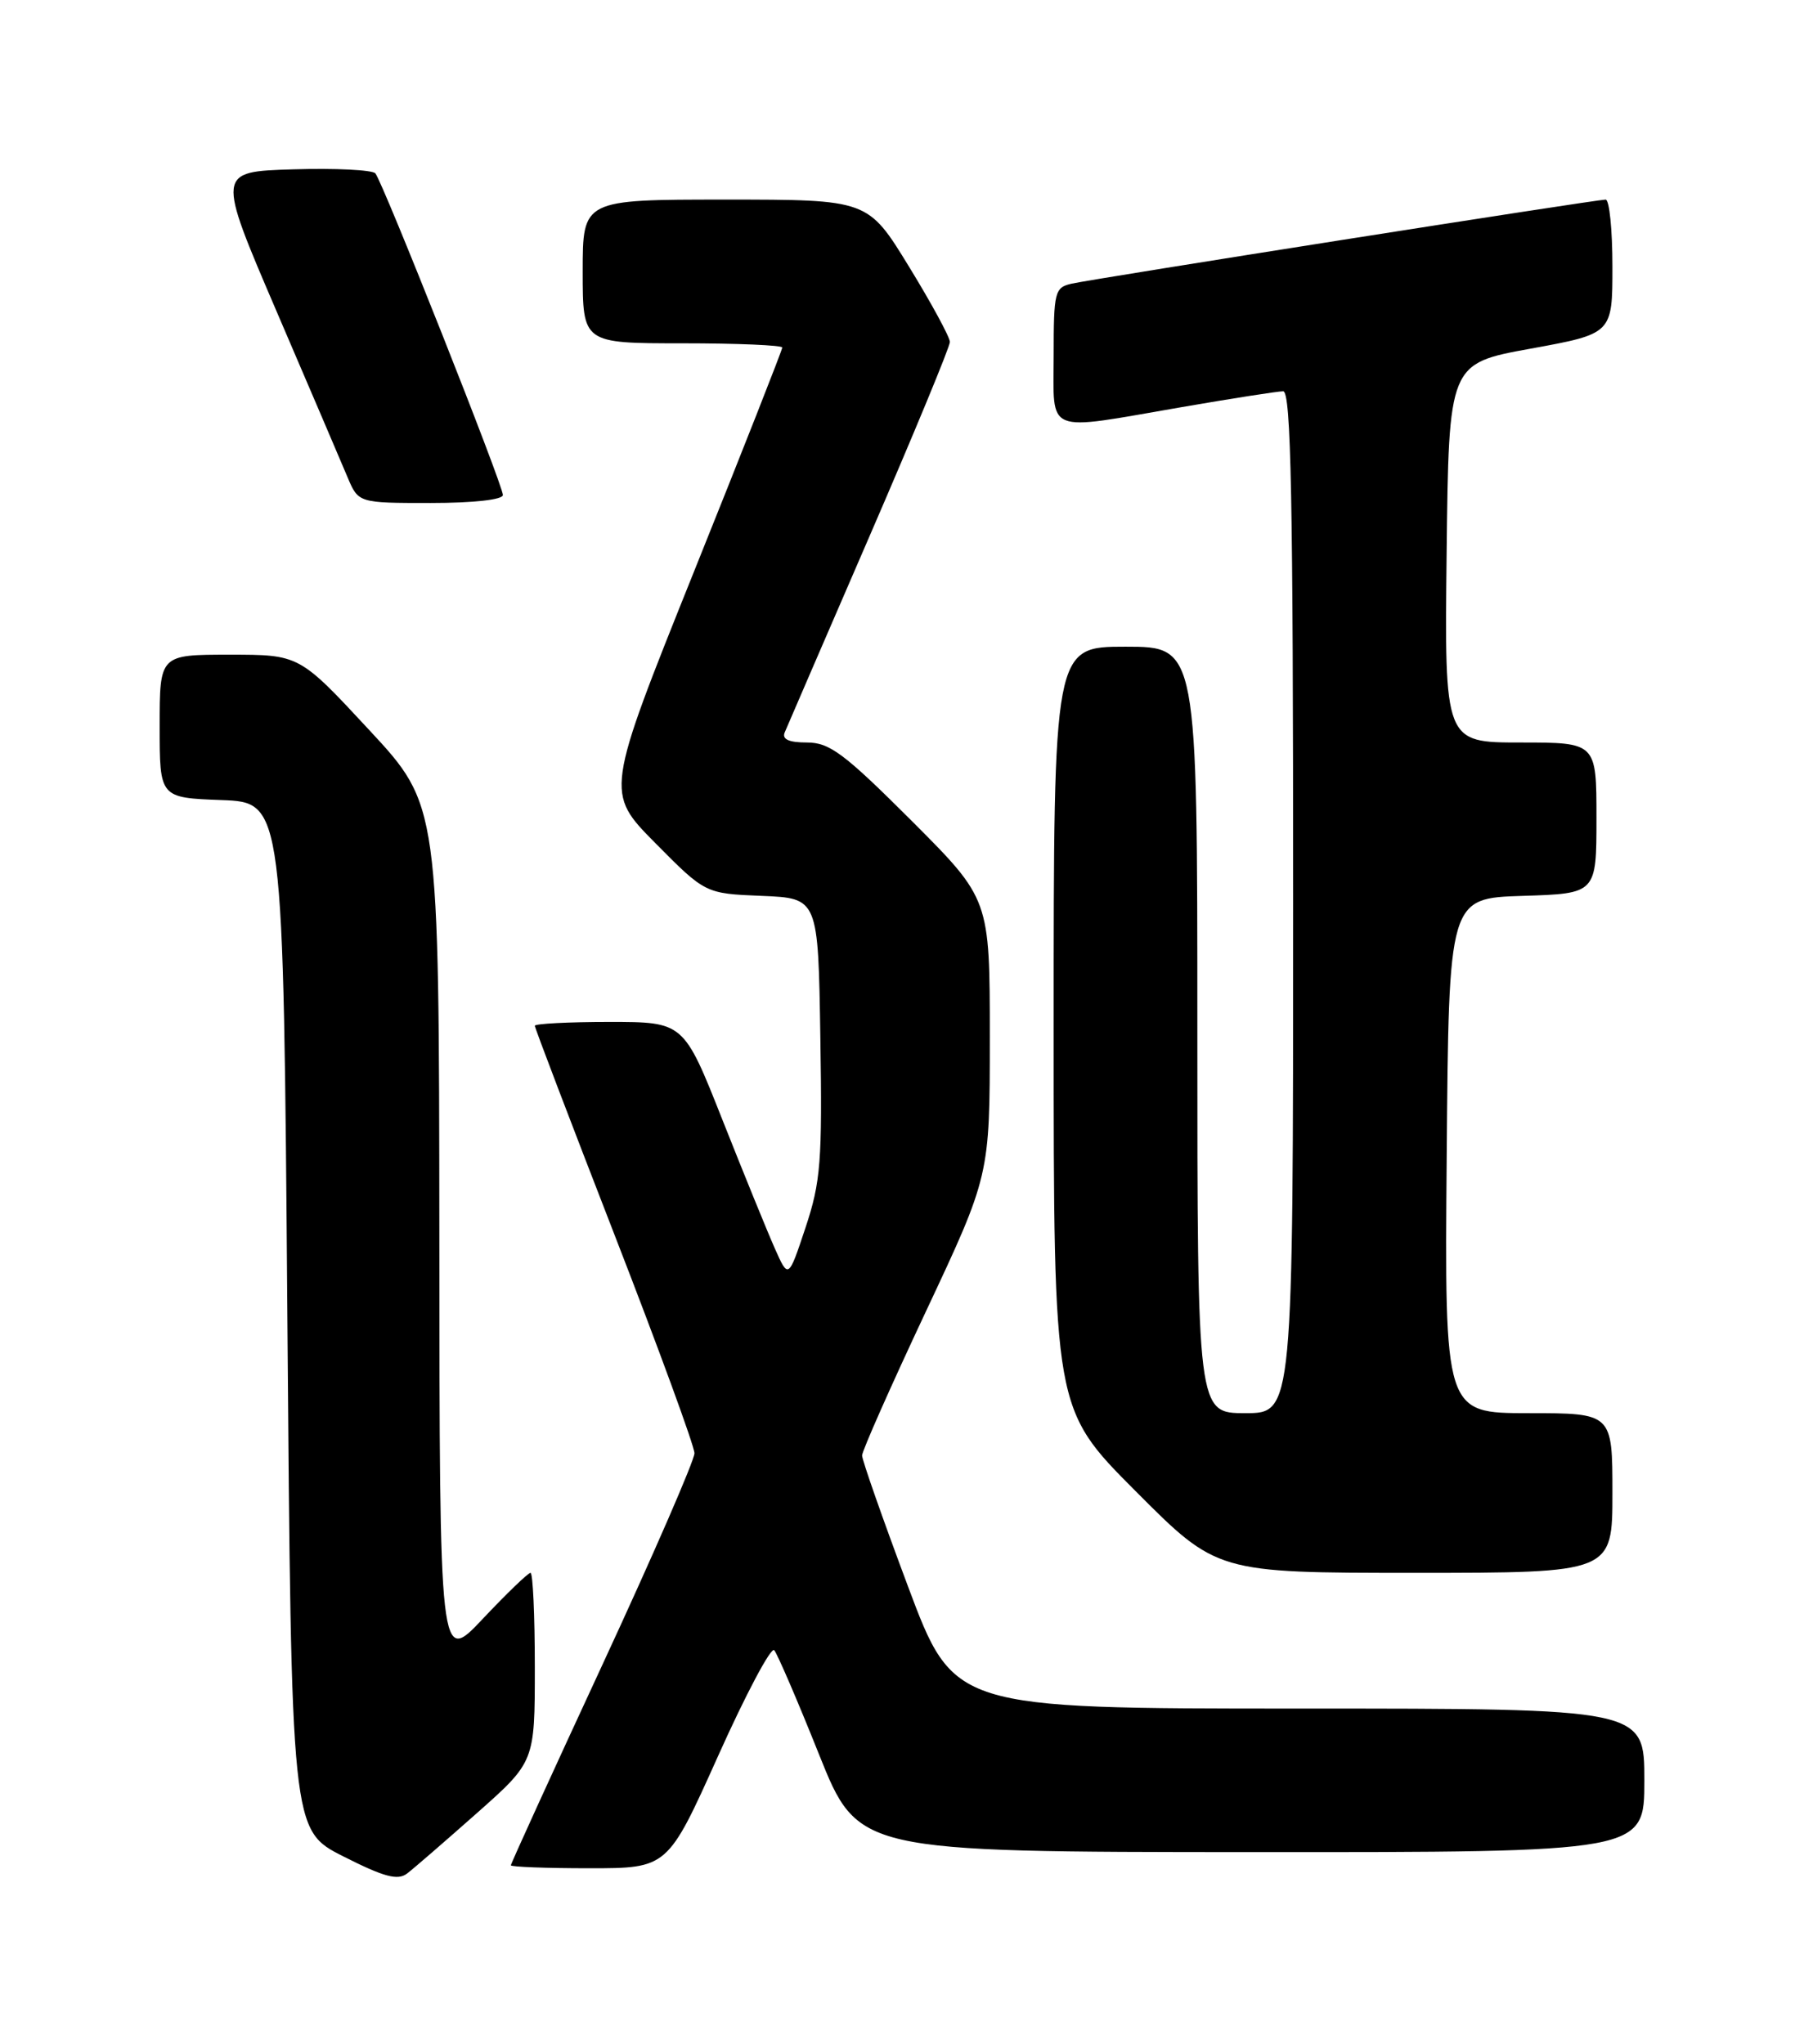 <?xml version="1.0" encoding="UTF-8" standalone="no"?>
<!DOCTYPE svg PUBLIC "-//W3C//DTD SVG 1.1//EN" "http://www.w3.org/Graphics/SVG/1.1/DTD/svg11.dtd" >
<svg xmlns="http://www.w3.org/2000/svg" xmlns:xlink="http://www.w3.org/1999/xlink" version="1.1" viewBox="0 0 226 256">
 <g >
 <path fill="currentColor"
d=" M 59.75 227.09 C 67.00 220.66 67.00 220.66 67.00 208.83 C 67.00 202.32 66.76 197.00 66.46 197.00 C 66.16 197.00 63.47 199.59 60.49 202.75 C 55.07 208.50 55.07 208.50 55.04 154.68 C 55.00 100.85 55.00 100.85 46.25 91.43 C 37.50 82.00 37.50 82.00 28.75 82.00 C 20.00 82.00 20.00 82.00 20.00 90.96 C 20.00 99.92 20.00 99.92 27.75 100.21 C 35.50 100.50 35.50 100.50 36.00 164.86 C 36.50 229.22 36.50 229.22 43.00 232.51 C 48.12 235.10 49.82 235.56 51.00 234.66 C 51.83 234.03 55.76 230.62 59.75 227.09 Z  M 89.96 219.94 C 93.43 212.20 96.60 206.24 96.99 206.69 C 97.38 207.13 99.91 213.00 102.60 219.73 C 107.50 231.96 107.50 231.96 156.75 231.98 C 206.00 232.00 206.00 232.00 206.00 223.00 C 206.00 214.00 206.00 214.00 162.74 214.00 C 119.48 214.00 119.48 214.00 113.74 198.67 C 110.58 190.23 108.00 182.87 108.00 182.30 C 108.00 181.73 111.60 173.61 116.00 164.25 C 124.00 147.23 124.00 147.23 124.00 129.92 C 124.00 112.61 124.00 112.61 114.20 102.80 C 105.75 94.36 103.93 93.00 101.09 93.00 C 98.84 93.00 97.95 92.60 98.30 91.75 C 98.59 91.06 103.36 80.02 108.91 67.21 C 114.46 54.40 119.00 43.43 119.00 42.83 C 119.00 42.24 116.69 37.98 113.86 33.37 C 108.73 25.00 108.73 25.00 90.86 25.00 C 73.00 25.00 73.00 25.00 73.00 34.00 C 73.00 43.00 73.00 43.00 85.50 43.00 C 92.38 43.00 98.00 43.24 98.00 43.53 C 98.00 43.82 93.01 56.49 86.91 71.67 C 75.83 99.27 75.83 99.27 82.10 105.60 C 88.36 111.92 88.36 111.92 95.43 112.21 C 102.50 112.50 102.50 112.50 102.77 129.92 C 103.02 145.50 102.82 148.02 100.91 153.77 C 98.77 160.20 98.77 160.20 97.06 156.35 C 96.12 154.23 93.17 146.99 90.50 140.25 C 85.65 128.00 85.65 128.00 76.32 128.00 C 71.20 128.00 67.00 128.22 67.00 128.48 C 67.00 128.75 71.50 140.54 77.00 154.70 C 82.50 168.85 87.00 181.15 87.00 182.02 C 87.00 182.90 81.83 194.79 75.50 208.44 C 69.17 222.09 64.00 233.42 64.00 233.63 C 64.00 233.83 68.42 234.00 73.82 234.00 C 83.64 234.00 83.64 234.00 89.96 219.94 Z  M 202.00 187.00 C 202.00 177.00 202.00 177.00 191.49 177.00 C 180.97 177.00 180.97 177.00 181.24 144.75 C 181.50 112.50 181.50 112.50 190.75 112.21 C 200.00 111.92 200.00 111.92 200.00 102.46 C 200.00 93.00 200.00 93.00 190.48 93.00 C 180.96 93.00 180.96 93.00 181.23 69.27 C 181.50 45.53 181.50 45.53 191.75 43.67 C 202.00 41.80 202.00 41.80 202.00 33.40 C 202.00 28.78 201.62 25.00 201.15 25.00 C 199.95 25.00 136.98 34.91 134.25 35.53 C 132.13 36.01 132.00 36.54 132.00 44.52 C 132.00 54.53 130.67 53.99 148.00 51.00 C 154.32 49.91 160.06 49.01 160.75 49.01 C 161.74 49.00 162.00 62.46 162.00 113.00 C 162.00 177.00 162.00 177.00 156.00 177.00 C 150.00 177.00 150.00 177.00 150.00 129.00 C 150.00 81.00 150.00 81.00 141.00 81.00 C 132.00 81.00 132.00 81.00 132.00 128.73 C 132.00 176.47 132.00 176.47 142.23 186.73 C 152.46 197.00 152.46 197.00 177.23 197.00 C 202.00 197.00 202.00 197.00 202.00 187.00 Z  M 63.00 62.00 C 63.00 60.73 47.94 22.76 47.02 21.71 C 46.63 21.28 42.01 21.05 36.73 21.21 C 27.14 21.50 27.14 21.50 34.65 39.00 C 38.78 48.62 42.78 57.96 43.53 59.75 C 44.90 63.00 44.90 63.00 53.95 63.00 C 59.30 63.00 63.00 62.59 63.00 62.00 Z "/>
</g>
</svg>